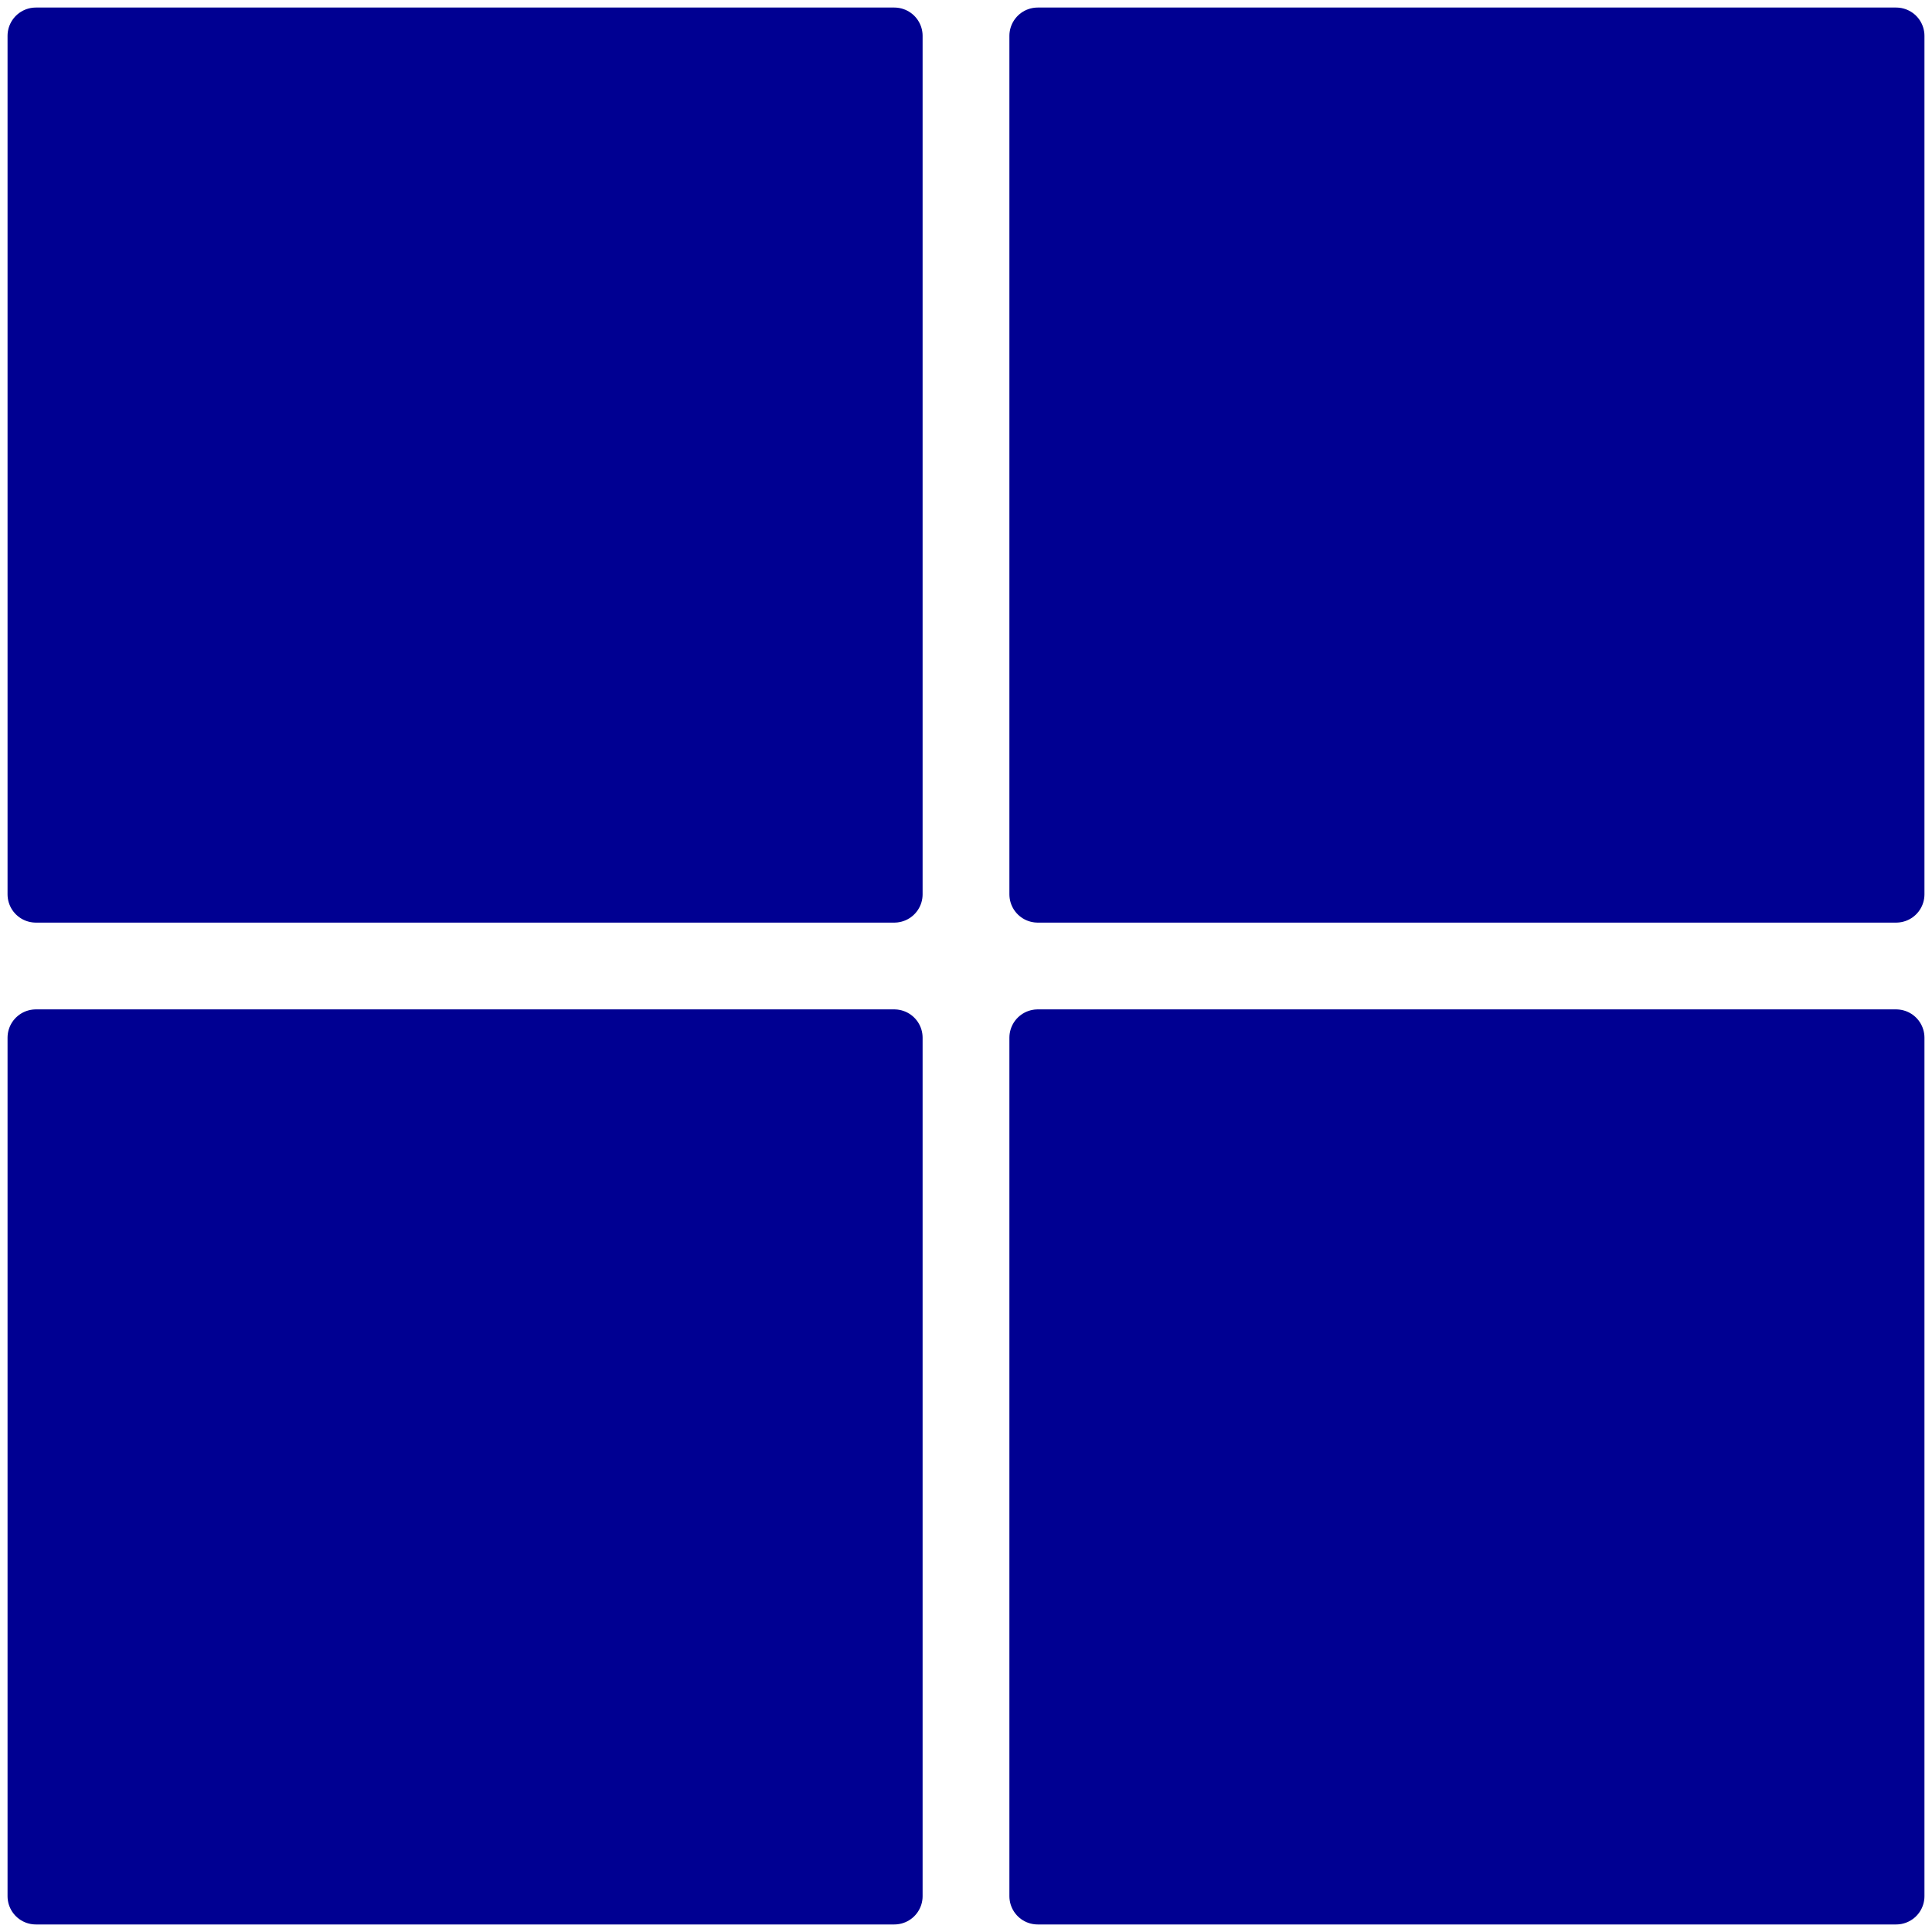 <?xml version="1.0" encoding="utf-8"?>
<!-- Generator: Adobe Illustrator 22.0.1, SVG Export Plug-In . SVG Version: 6.00 Build 0)  -->
<svg version="1.1" id="Layer_1" xmlns="http://www.w3.org/2000/svg" xmlns:xlink="http://www.w3.org/1999/xlink" x="0px" y="0px"
	 viewBox="0 0 512 512" style="enable-background:new 0 0 512 512;" xml:space="preserve">
<style type="text/css">
	.st0{fill:#000092;stroke:#000092;stroke-width:15;stroke-linecap:round;stroke-linejoin:round;stroke-miterlimit:10;}
</style>
<g>
	<rect x="9.5" y="9.5" class="st0" width="227.5" height="227.5"/>
	<rect x="275" y="9.5" class="st0" width="227.5" height="227.5"/>
	<rect x="9.5" y="275" class="st0" width="227.5" height="227.5"/>
	<rect x="275" y="275" class="st0" width="227.5" height="227.5"/>
</g>
</svg>
